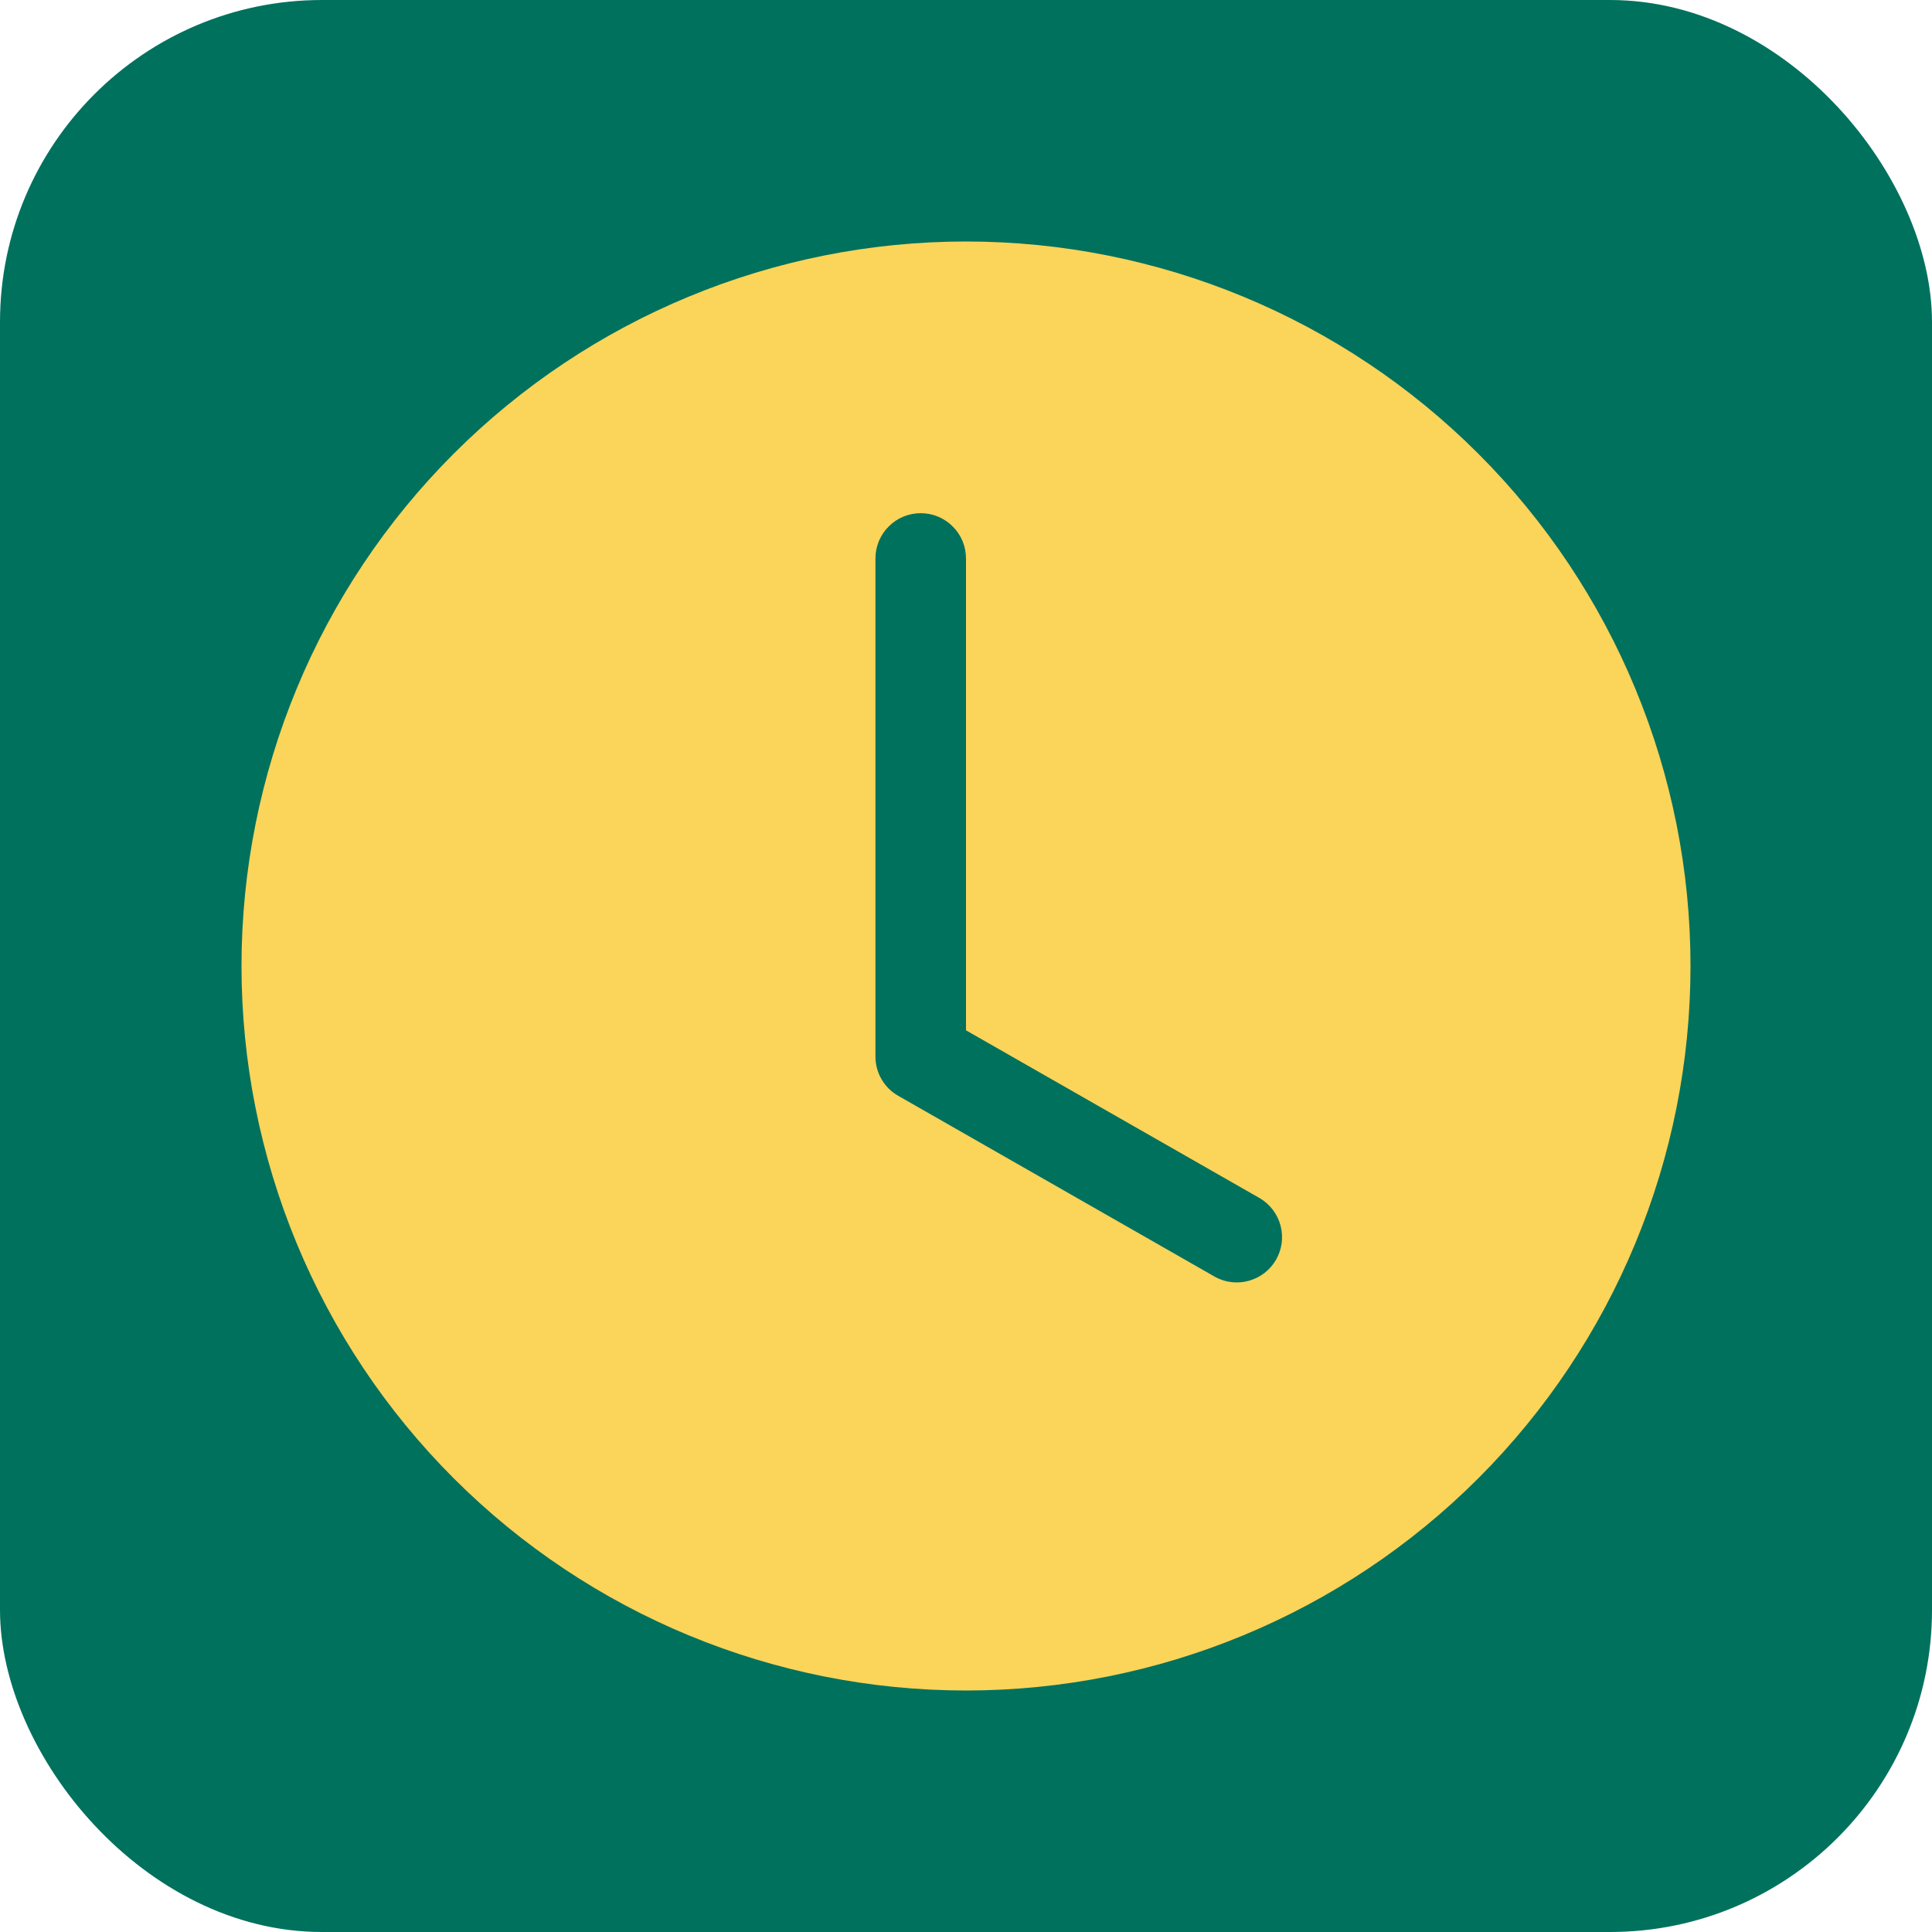 <svg width="24" height="24" viewBox="0 0 24 24" fill="none" xmlns="http://www.w3.org/2000/svg">
<rect width="24" height="24" rx="4" fill="#00715D"/>
<g clip-path="url(#clip0_134_128)">
<path d="M21 12C21 14.387 20.052 16.676 18.364 18.364C16.676 20.052 14.387 21 12 21C9.613 21 7.324 20.052 5.636 18.364C3.948 16.676 3 14.387 3 12C3 9.613 3.948 7.324 5.636 5.636C7.324 3.948 9.613 3 12 3C14.387 3 16.676 3.948 18.364 5.636C20.052 7.324 21 9.613 21 12ZM12 6.938C12 6.788 11.941 6.645 11.835 6.54C11.73 6.434 11.587 6.375 11.438 6.375C11.288 6.375 11.145 6.434 11.04 6.54C10.934 6.645 10.875 6.788 10.875 6.938V13.125C10.875 13.224 10.901 13.322 10.951 13.407C11.001 13.493 11.072 13.564 11.159 13.613L15.096 15.863C15.225 15.933 15.377 15.95 15.518 15.909C15.659 15.869 15.779 15.775 15.852 15.648C15.925 15.52 15.945 15.369 15.908 15.227C15.871 15.085 15.78 14.963 15.654 14.887L12 12.799V6.938Z" fill="#FBD45A"/>
</g>
<defs>
<clipPath id="clip0_134_128">
<rect width="18" height="18" fill="white" transform="translate(3 3)"/>
</clipPath>
</defs>
</svg>
